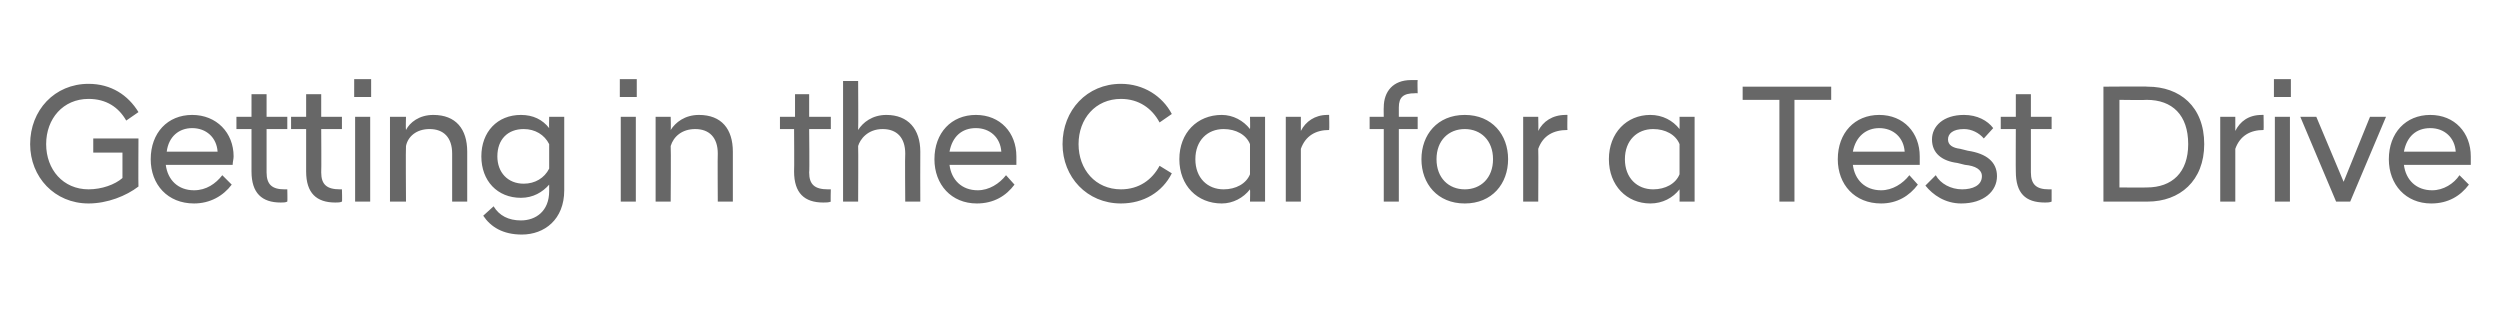 <?xml version="1.0" standalone="no"?><!DOCTYPE svg PUBLIC "-//W3C//DTD SVG 1.1//EN" "http://www.w3.org/Graphics/SVG/1.1/DTD/svg11.dtd"><svg xmlns="http://www.w3.org/2000/svg" version="1.1" width="265.4px" height="35.3px" viewBox="0 -1 265.4 35.3" style="top:-1px"><desc>Getting in the Car for a Test Drive</desc><defs/><g id="Polygon191532"><path d="m3.2 14.3c0-3.6 2.6-6.4 6.2-6.4c2.4 0 4.2 1.2 5.3 3l-1.3.9c-.8-1.4-2.1-2.3-4-2.3c-2.7 0-4.5 2.1-4.5 4.8c0 2.7 1.8 4.8 4.5 4.8c1.4 0 2.8-.5 3.6-1.2v-2.7H9.9v-1.5h4.8s-.03 5.08 0 5.1c-1.3 1-3.3 1.8-5.3 1.8c-3.6 0-6.2-2.8-6.2-6.3zM16 15.9c0-2.8 1.8-4.7 4.4-4.7c2.6 0 4.4 1.9 4.4 4.4c0 .3-.1.6-.1.9h-7.1c.2 1.6 1.3 2.7 3 2.7c1.3 0 2.3-.7 3-1.6l1 1c-.9 1.2-2.3 2-4 2c-2.8 0-4.6-2-4.6-4.7zm1.7-.8h5.4c-.1-1.5-1.2-2.5-2.7-2.5c-1.4 0-2.5.9-2.7 2.5zm9 2.1v-4.5h-1.6v-1.3h1.6V9h1.6v2.4h2.2v1.3h-2.2v4.6c0 1.3.6 1.8 1.9 1.8h.3s.03 1.32 0 1.3c-.2.1-.4.1-.7.1c-2 0-3.1-1-3.1-3.3zm5.8 0v-4.5h-1.6v-1.3h1.6V9h1.6v2.4h2.2v1.3h-2.2s.03 4.59 0 4.6c0 1.3.6 1.8 2 1.8h.2s.04 1.32 0 1.3c-.2.1-.4.1-.7.1c-2 0-3.1-1-3.1-3.3zm5.2-5.8h1.6v9h-1.6v-9zm-.1-4h1.8v1.9h-1.8V7.4zm3.8 4h1.7s-.04 1.35 0 1.4c.4-.8 1.4-1.6 2.9-1.6c2.4 0 3.6 1.5 3.6 3.9v5.3H48v-5.1c0-1.7-.9-2.6-2.4-2.6c-1.4 0-2.3.8-2.5 1.8c-.04.01 0 5.9 0 5.9h-1.7v-9zm9.7 4.2c0-2.6 1.7-4.4 4.2-4.4c1.3 0 2.3.5 3 1.4c-.03.01 0-1.2 0-1.2h1.6v7.8c0 3.1-2.1 4.7-4.5 4.7c-2 0-3.3-.8-4.1-2l1.1-1c.6 1 1.6 1.5 2.9 1.5c1.6 0 3-1 3-3.1v-.7c-.7.8-1.7 1.4-3 1.4c-2.5 0-4.2-1.8-4.2-4.4zm7.2 1.3v-2.6c-.5-1-1.5-1.6-2.7-1.6c-1.7 0-2.8 1.1-2.8 2.9c0 1.7 1.1 2.9 2.8 2.9c1.2 0 2.2-.6 2.7-1.6zm7.6-5.5h1.6v9h-1.6v-9zm-.1-4h1.8v1.9h-1.8V7.4zm3.8 4h1.6s.04 1.35 0 1.4c.5-.8 1.5-1.6 3-1.6c2.4 0 3.6 1.5 3.6 3.9v5.3h-1.6s-.03-5.09 0-5.1c0-1.7-.9-2.6-2.4-2.6c-1.4 0-2.3.8-2.6 1.8c.04.01 0 5.9 0 5.9h-1.6v-9zm14.7 5.8c.03.03 0-4.5 0-4.5h-1.5v-1.3h1.6V9h1.5v2.4h2.3v1.3h-2.3s.05 4.59 0 4.6c0 1.3.6 1.8 2 1.8h.3s-.04 1.32 0 1.3c-.2.1-.5.1-.8.1c-2 0-3.1-1-3.1-3.3zm5.2-9.6h1.6s.03 5.19 0 5.2c.5-.8 1.5-1.6 3-1.6c2.3 0 3.6 1.5 3.6 3.9c-.02.04 0 5.3 0 5.3h-1.6s-.04-5.09 0-5.1c0-1.7-.9-2.6-2.4-2.6c-1.6 0-2.4 1.1-2.6 1.8c.03.01 0 5.9 0 5.9h-1.6V7.6zm9.7 8.3c0-2.8 1.8-4.7 4.4-4.7c2.6 0 4.3 1.9 4.3 4.4v.9h-7.1c.2 1.6 1.3 2.7 3 2.7c1.2 0 2.3-.7 3-1.6l.9 1c-.9 1.2-2.2 2-4 2c-2.7 0-4.5-2-4.5-4.7zm1.6-.8h5.5c-.1-1.5-1.2-2.5-2.7-2.5c-1.5 0-2.5.9-2.8 2.5zm12-.8c0-3.6 2.6-6.4 6.2-6.4c2.4 0 4.4 1.3 5.4 3.2l-1.3.9c-.8-1.5-2.2-2.5-4.1-2.5c-2.7 0-4.5 2.1-4.5 4.8c0 2.7 1.8 4.8 4.5 4.8c1.9 0 3.3-1 4.1-2.5l1.3.8c-1 2-3 3.2-5.4 3.2c-3.6 0-6.2-2.8-6.2-6.3zm19.9 4.8c-.7.9-1.8 1.5-3 1.5c-2.6 0-4.5-1.9-4.5-4.7c0-2.8 1.9-4.7 4.5-4.7c1.2 0 2.3.6 3 1.5c.03-.04 0-1.3 0-1.3h1.6v9h-1.6s.03-1.28 0-1.3zm0-1.6v-3.2c-.4-1-1.5-1.6-2.8-1.6c-1.7 0-3 1.2-3 3.2c0 2 1.3 3.2 3 3.2c1.3 0 2.4-.6 2.8-1.6zm3.8-6.1h1.6v1.5c.5-1 1.5-1.7 2.8-1.7c.04-.02.2 0 .2 0c0 0 .04 1.55 0 1.6c-1.4 0-2.5.6-3 2v5.6h-1.6v-9zm10.4 1.3h-1.5v-1.3h1.5s-.02-1.01 0-1c0-1.7 1-2.9 2.9-2.9h.7c-.04.03 0 1.4 0 1.4c0 0-.31-.02-.3 0c-1.2 0-1.7.4-1.7 1.5v1h2v1.3h-2v7.7h-1.6v-7.7zm4 3.2c0-2.6 1.7-4.7 4.6-4.7c2.9 0 4.6 2.1 4.6 4.7c0 2.6-1.7 4.7-4.6 4.7c-2.9 0-4.6-2.1-4.6-4.7zm7.6 0c0-2-1.3-3.2-3-3.2c-1.7 0-3 1.2-3 3.2c0 2 1.3 3.2 3 3.2c1.7 0 3-1.2 3-3.2zm3.2-4.5h1.6s.03 1.53 0 1.5c.5-1 1.5-1.7 2.9-1.7c-.03-.02.2 0 .2 0c0 0-.03 1.55 0 1.6c-1.5 0-2.6.6-3.1 2c.03-.02 0 5.6 0 5.6h-1.6v-9zm16.6 7.7c-.7.9-1.8 1.5-3.1 1.5c-2.5 0-4.4-1.9-4.4-4.7c0-2.8 1.9-4.7 4.4-4.7c1.3 0 2.4.6 3.1 1.5c.02-.04 0-1.3 0-1.3h1.6v9h-1.6s.02-1.28 0-1.3zm0-1.6v-3.2c-.4-1-1.5-1.6-2.8-1.6c-1.7 0-3 1.2-3 3.2c0 2 1.3 3.2 3 3.2c1.3 0 2.4-.6 2.8-1.6zm10.6-7.9H185V8.2h9.4v1.4h-3.9v10.8h-1.6V9.6zm6.2 6.3c0-2.8 1.8-4.7 4.4-4.7c2.6 0 4.3 1.9 4.3 4.4v.9h-7.1c.2 1.6 1.3 2.7 3 2.7c1.2 0 2.3-.7 3-1.6l.9 1c-.9 1.2-2.2 2-3.9 2c-2.8 0-4.6-2-4.6-4.7zm1.6-.8h5.5c-.1-1.5-1.2-2.5-2.7-2.5c-1.4 0-2.5.9-2.8 2.5zm7.7 3.6l1.1-1.1c.5.9 1.6 1.5 2.8 1.5c1.1 0 2.1-.4 2.1-1.4c0-.7-.7-1.1-1.8-1.2l-.8-.2c-1.6-.2-2.7-1-2.7-2.5c0-1.4 1.2-2.6 3.4-2.6c1.4 0 2.5.6 3.1 1.4l-1 1.1c-.5-.6-1.3-1-2.1-1c-1.2 0-1.7.5-1.7 1.1c0 .6.5.9 1.3 1l.8.2c2 .3 3.1 1.2 3.1 2.7c0 1.6-1.4 2.9-3.8 2.9c-1.7 0-3-.9-3.8-1.9zm9.6-1.5c-.02.03 0-4.5 0-4.5h-1.6v-1.3h1.6V9h1.6v2.4h2.2v1.3h-2.2v4.6c0 1.3.6 1.8 1.9 1.8h.3v1.3c-.2.1-.5.1-.7.1c-2.1 0-3.1-1-3.1-3.3zm9.3-9s4.72-.04 4.7 0c3.4 0 6 2.1 6 6.1c0 3.9-2.6 6.1-6 6.1h-4.7V8.2zm1.7 1.4v9.3s2.91.02 2.9 0c2.7 0 4.4-1.6 4.4-4.6c0-3.1-1.7-4.7-4.4-4.7c.01.04-2.9 0-2.9 0zm10.7 1.8h1.6v1.5c.5-1 1.4-1.7 2.8-1.7c.03-.02.2 0 .2 0c0 0 .03 1.55 0 1.6c-1.4 0-2.5.6-3 2v5.6h-1.6v-9zm5.8 0h1.6v9h-1.6v-9zm-.1-4h1.8v1.9h-1.8V7.4zm2.8 4h1.7l2.9 6.9l2.8-6.9h1.7l-3.8 9H248l-3.8-9zm9.4 4.5c0-2.8 1.8-4.7 4.4-4.7c2.6 0 4.3 1.9 4.3 4.4v.9h-7.1c.2 1.6 1.3 2.7 3 2.7c1.2 0 2.3-.7 2.9-1.6l1 1c-.9 1.2-2.2 2-4 2c-2.7 0-4.5-2-4.5-4.7zm1.6-.8h5.5c-.1-1.5-1.2-2.5-2.7-2.5c-1.5 0-2.5.9-2.8 2.5z" stroke="none" fill="#676767"/></g></svg>